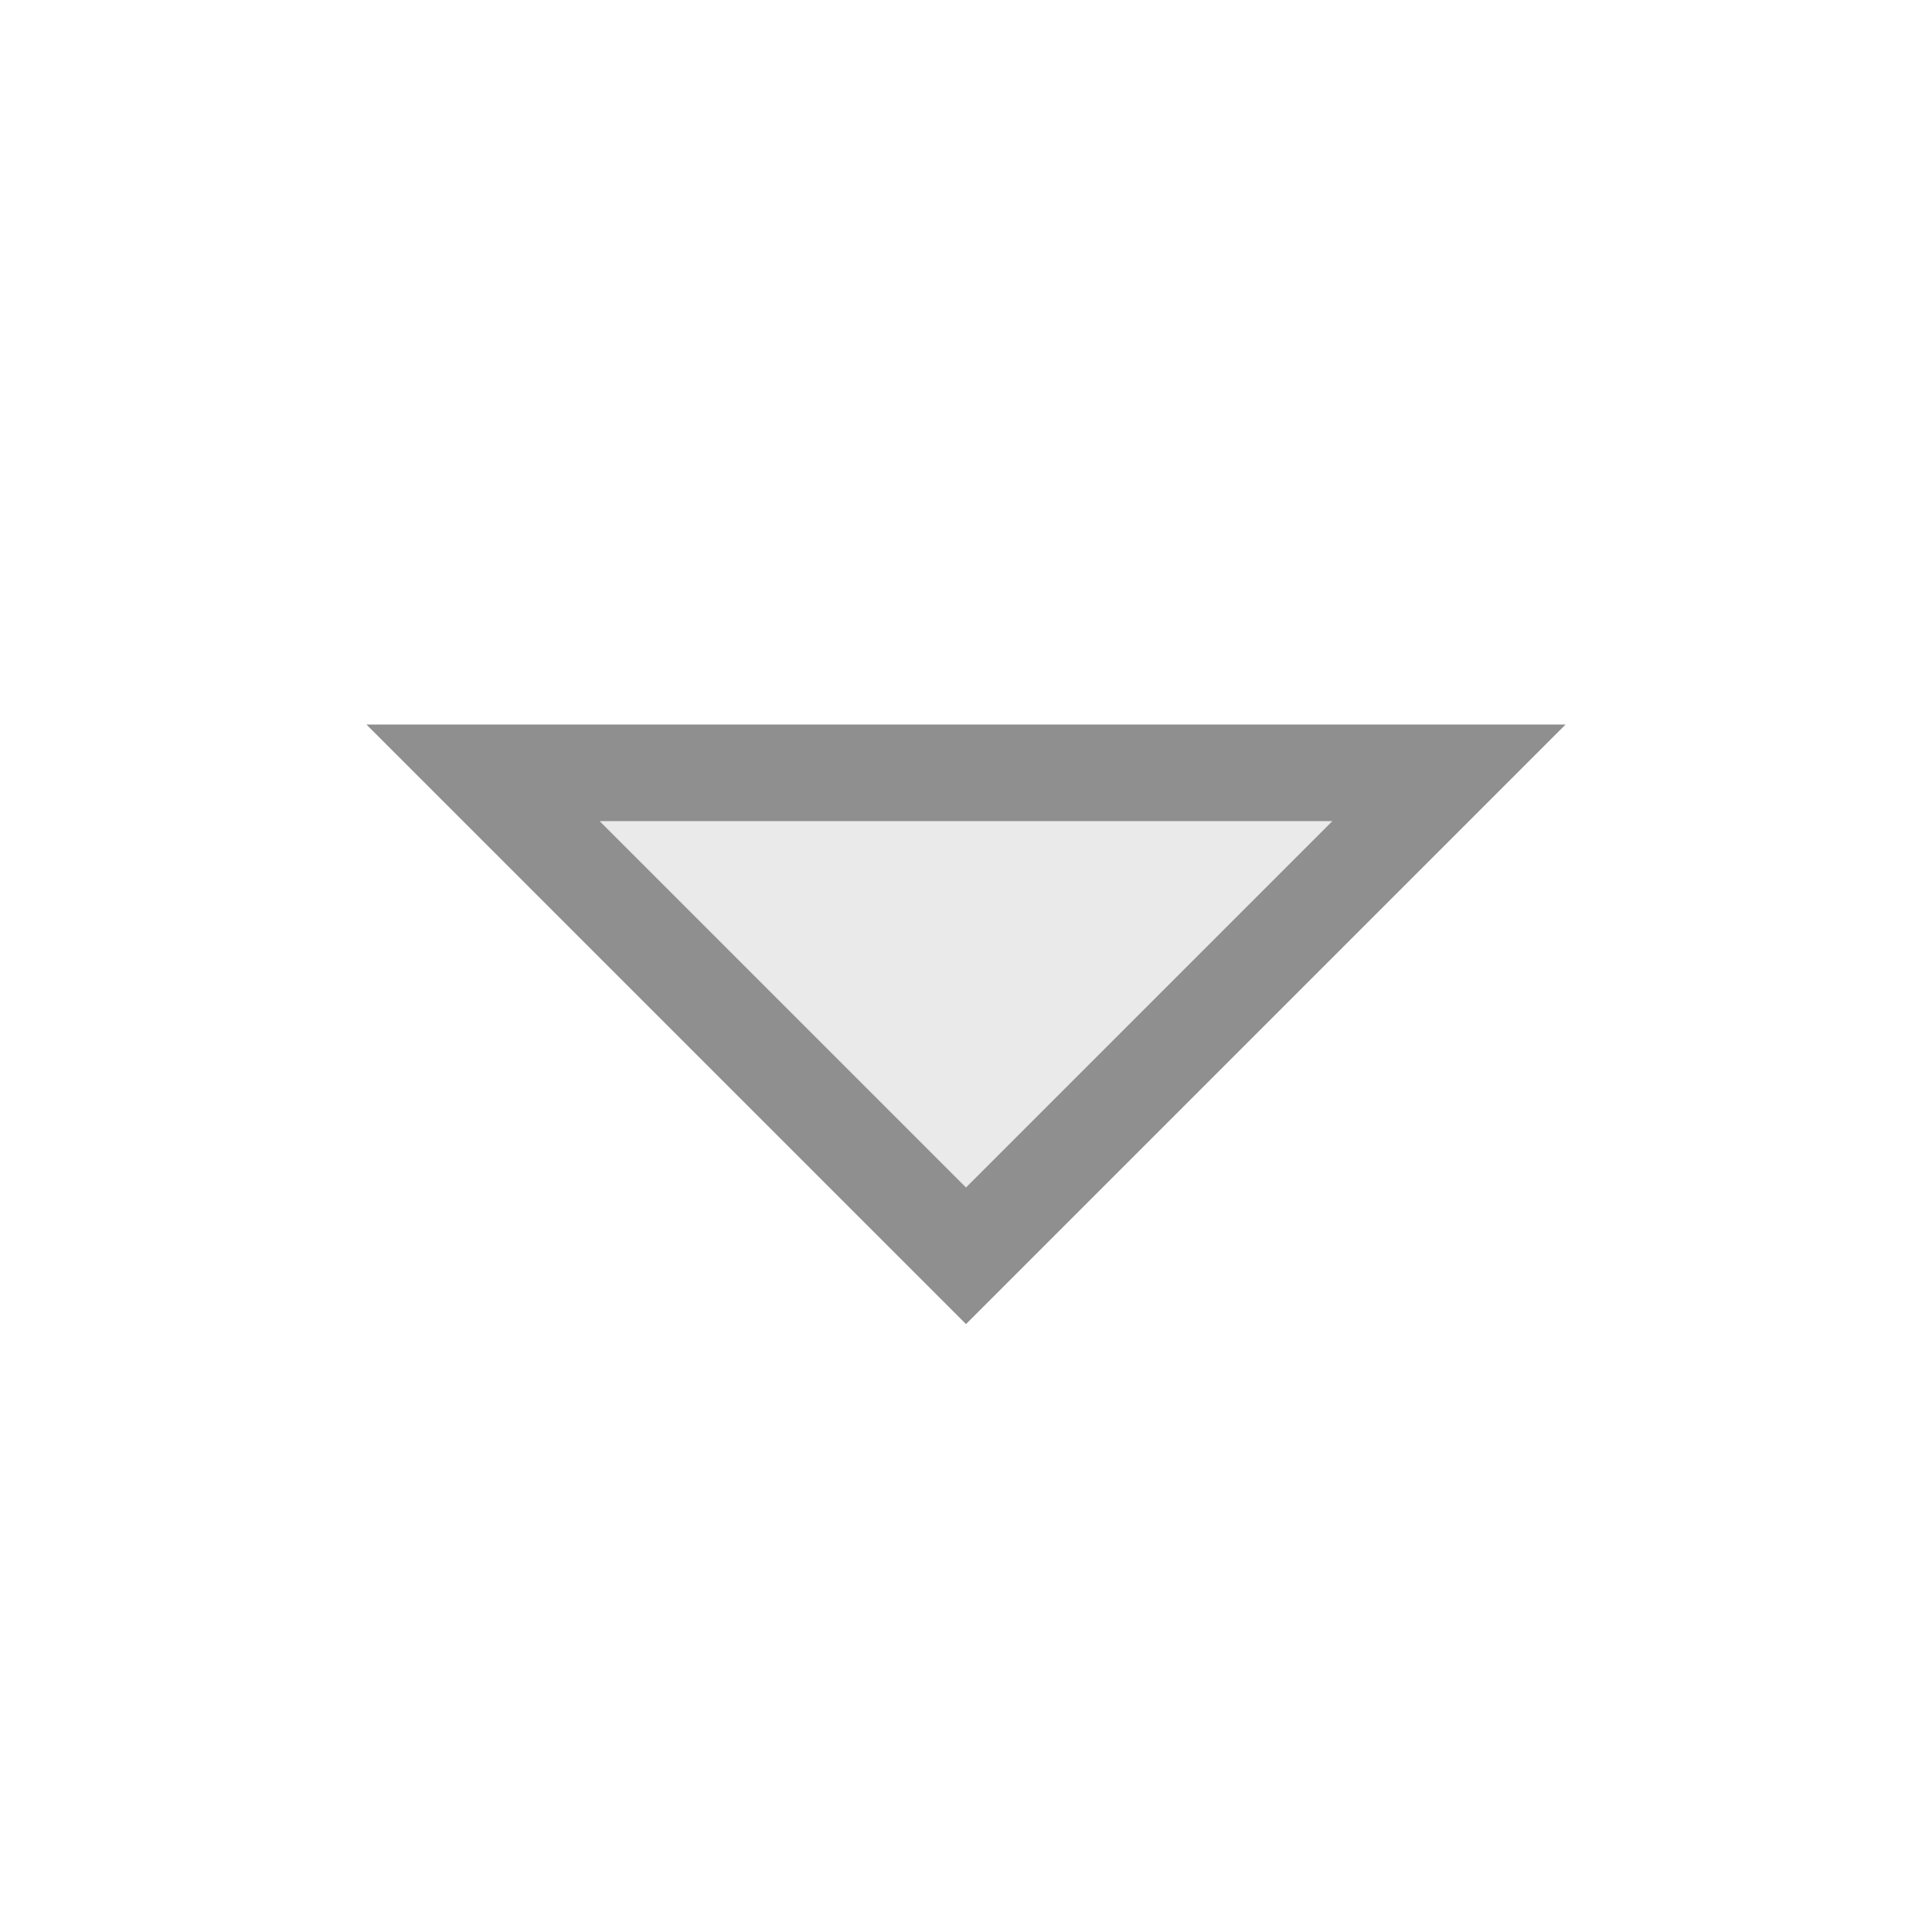 <?xml version="1.0" encoding="utf-8"?>
<svg xmlns="http://www.w3.org/2000/svg" x="0px" y="0px" width="20px" height="20px" viewBox="0 0 20 20" xml:space="preserve">
 <g stroke="rgb(143,143,143)" fill="rgb(234,234,234)" stroke-width="1">
  <path d="M5 8 L15 8 L10 13 Z"/>
 </g>
</svg>
